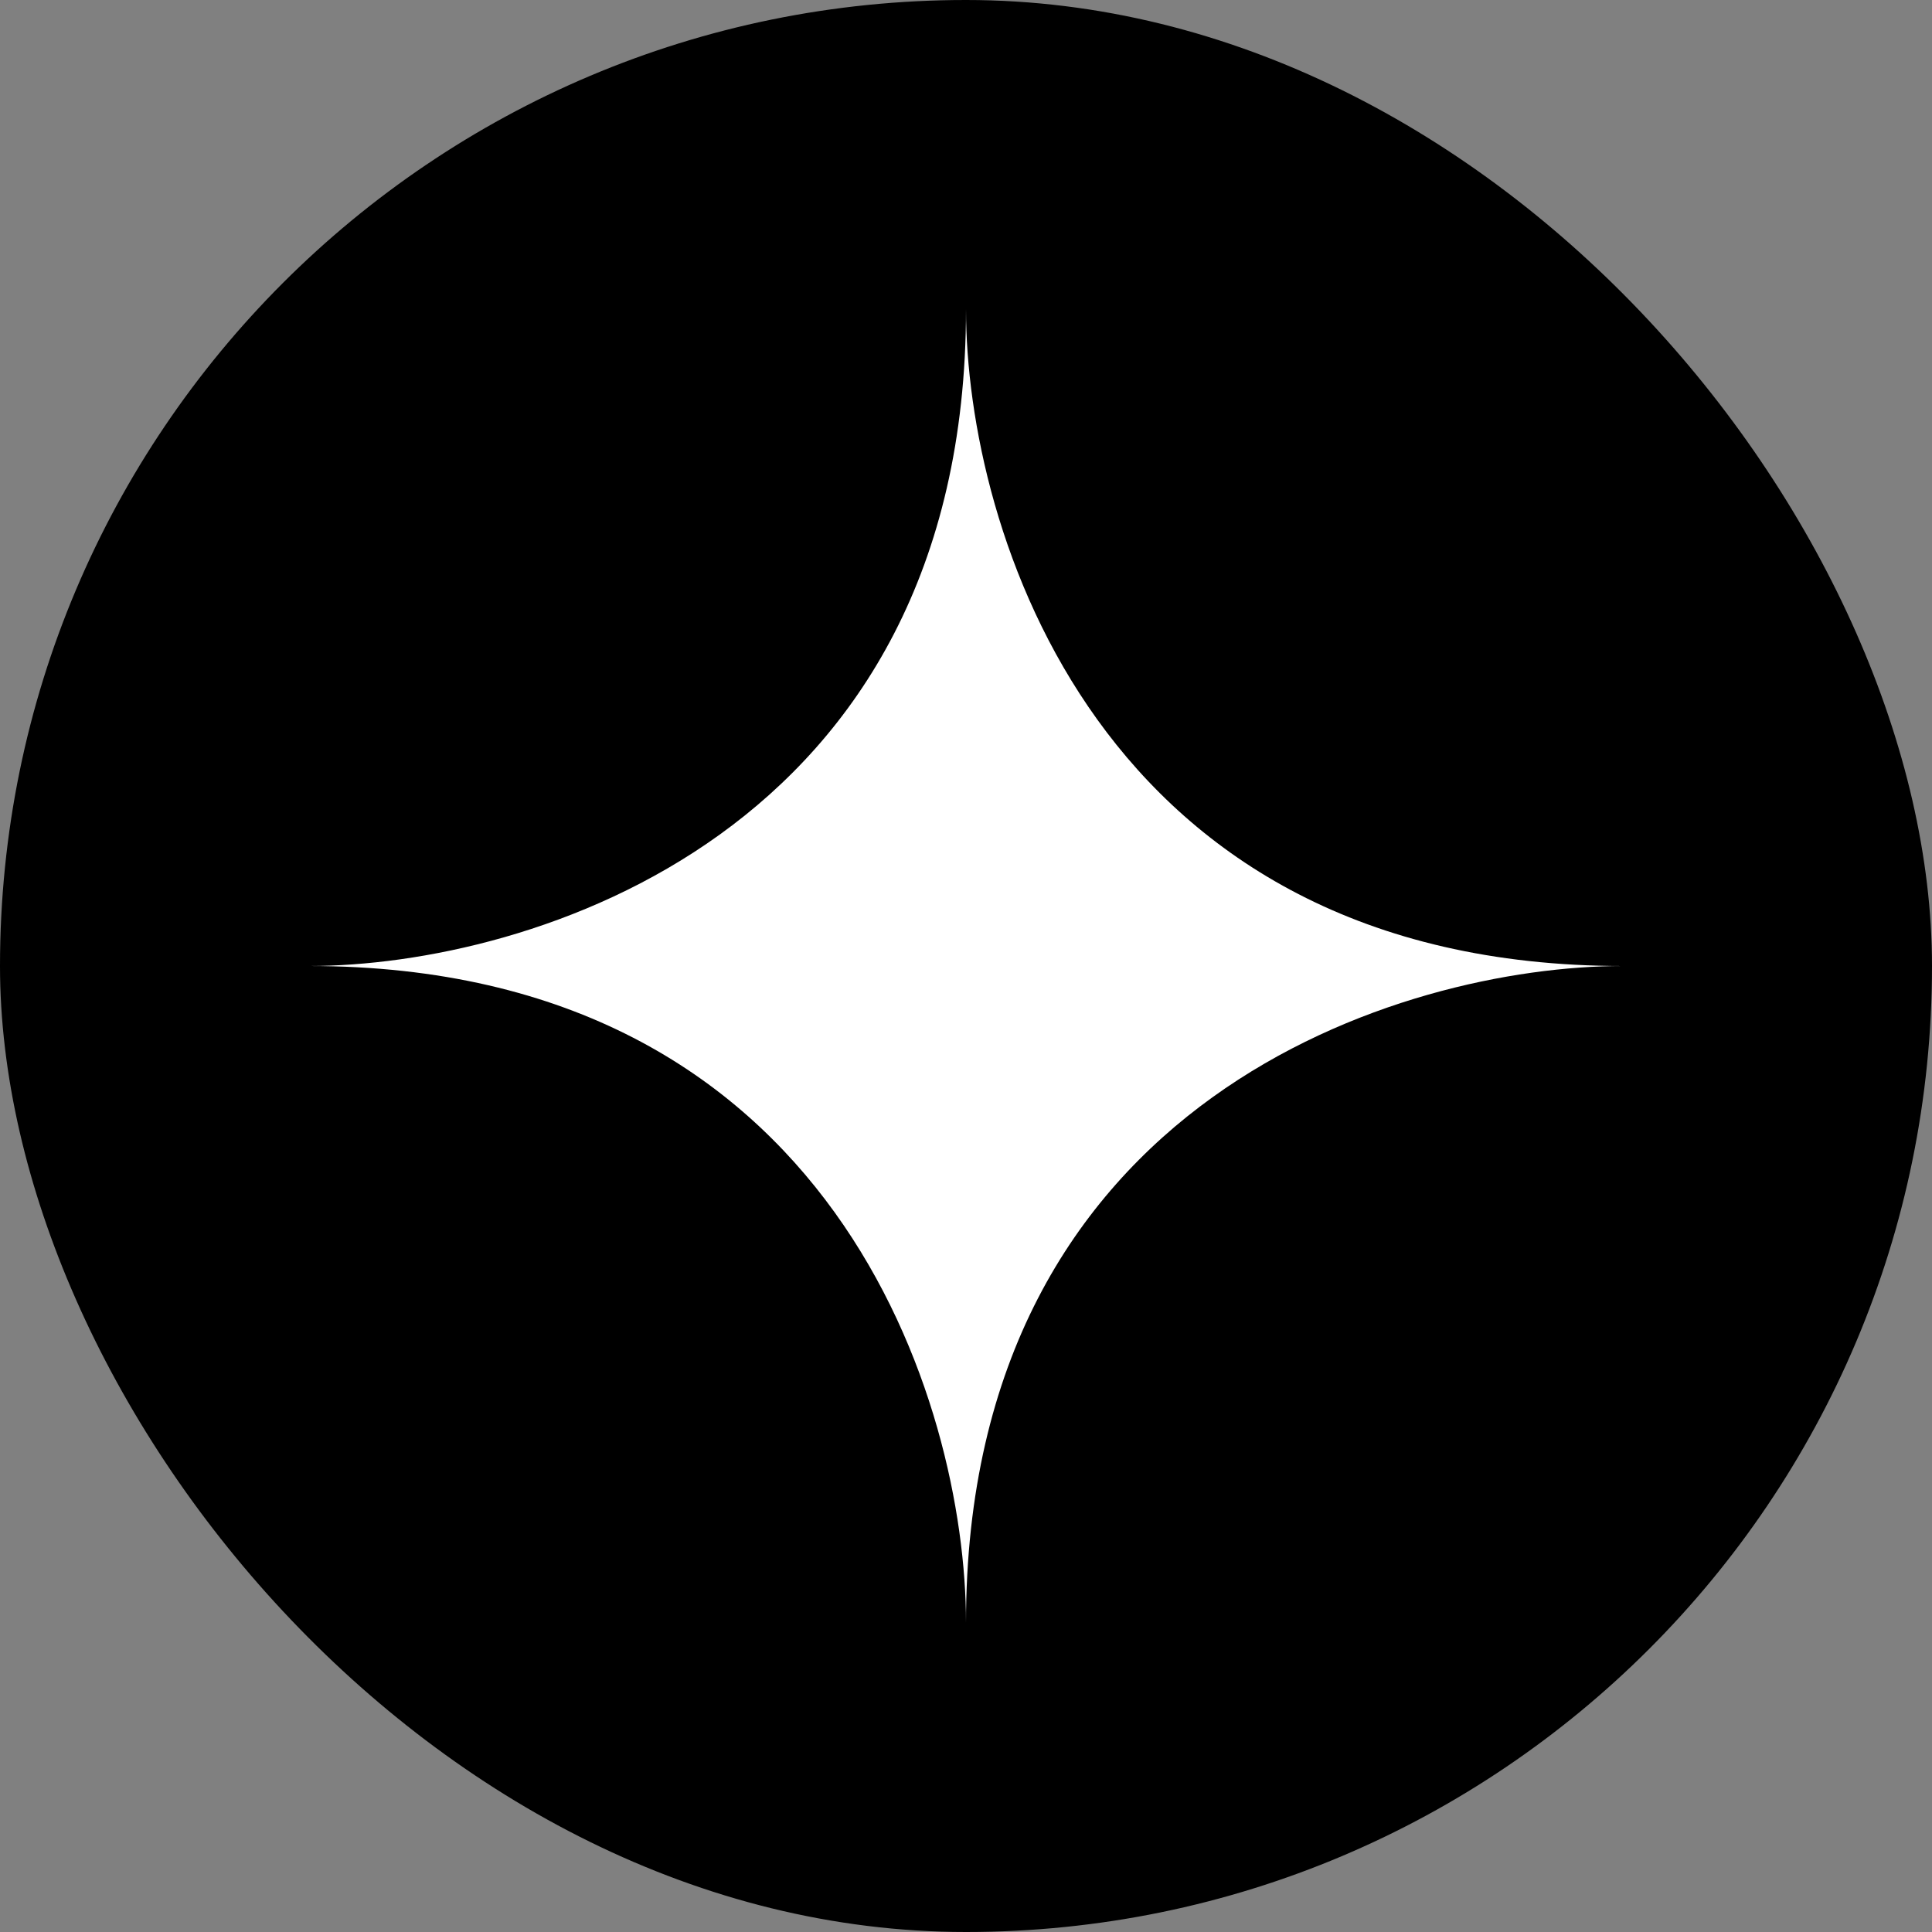 <svg viewBox="0 0 150 150" fill="none" xmlns="http://www.w3.org/2000/svg">
<rect x="0" y="0" width="150" height="150" fill="#808080" stroke="none"/>
<rect width="150" height="150" rx="75" fill="black"/>
<path d="M75 24C75 64.8 41 75 24 75C64.8 75 75 109 75 126C75 85.2 109 75 126 75C85.2 75 75 41 75 24Z" fill="white"/>
</svg>
